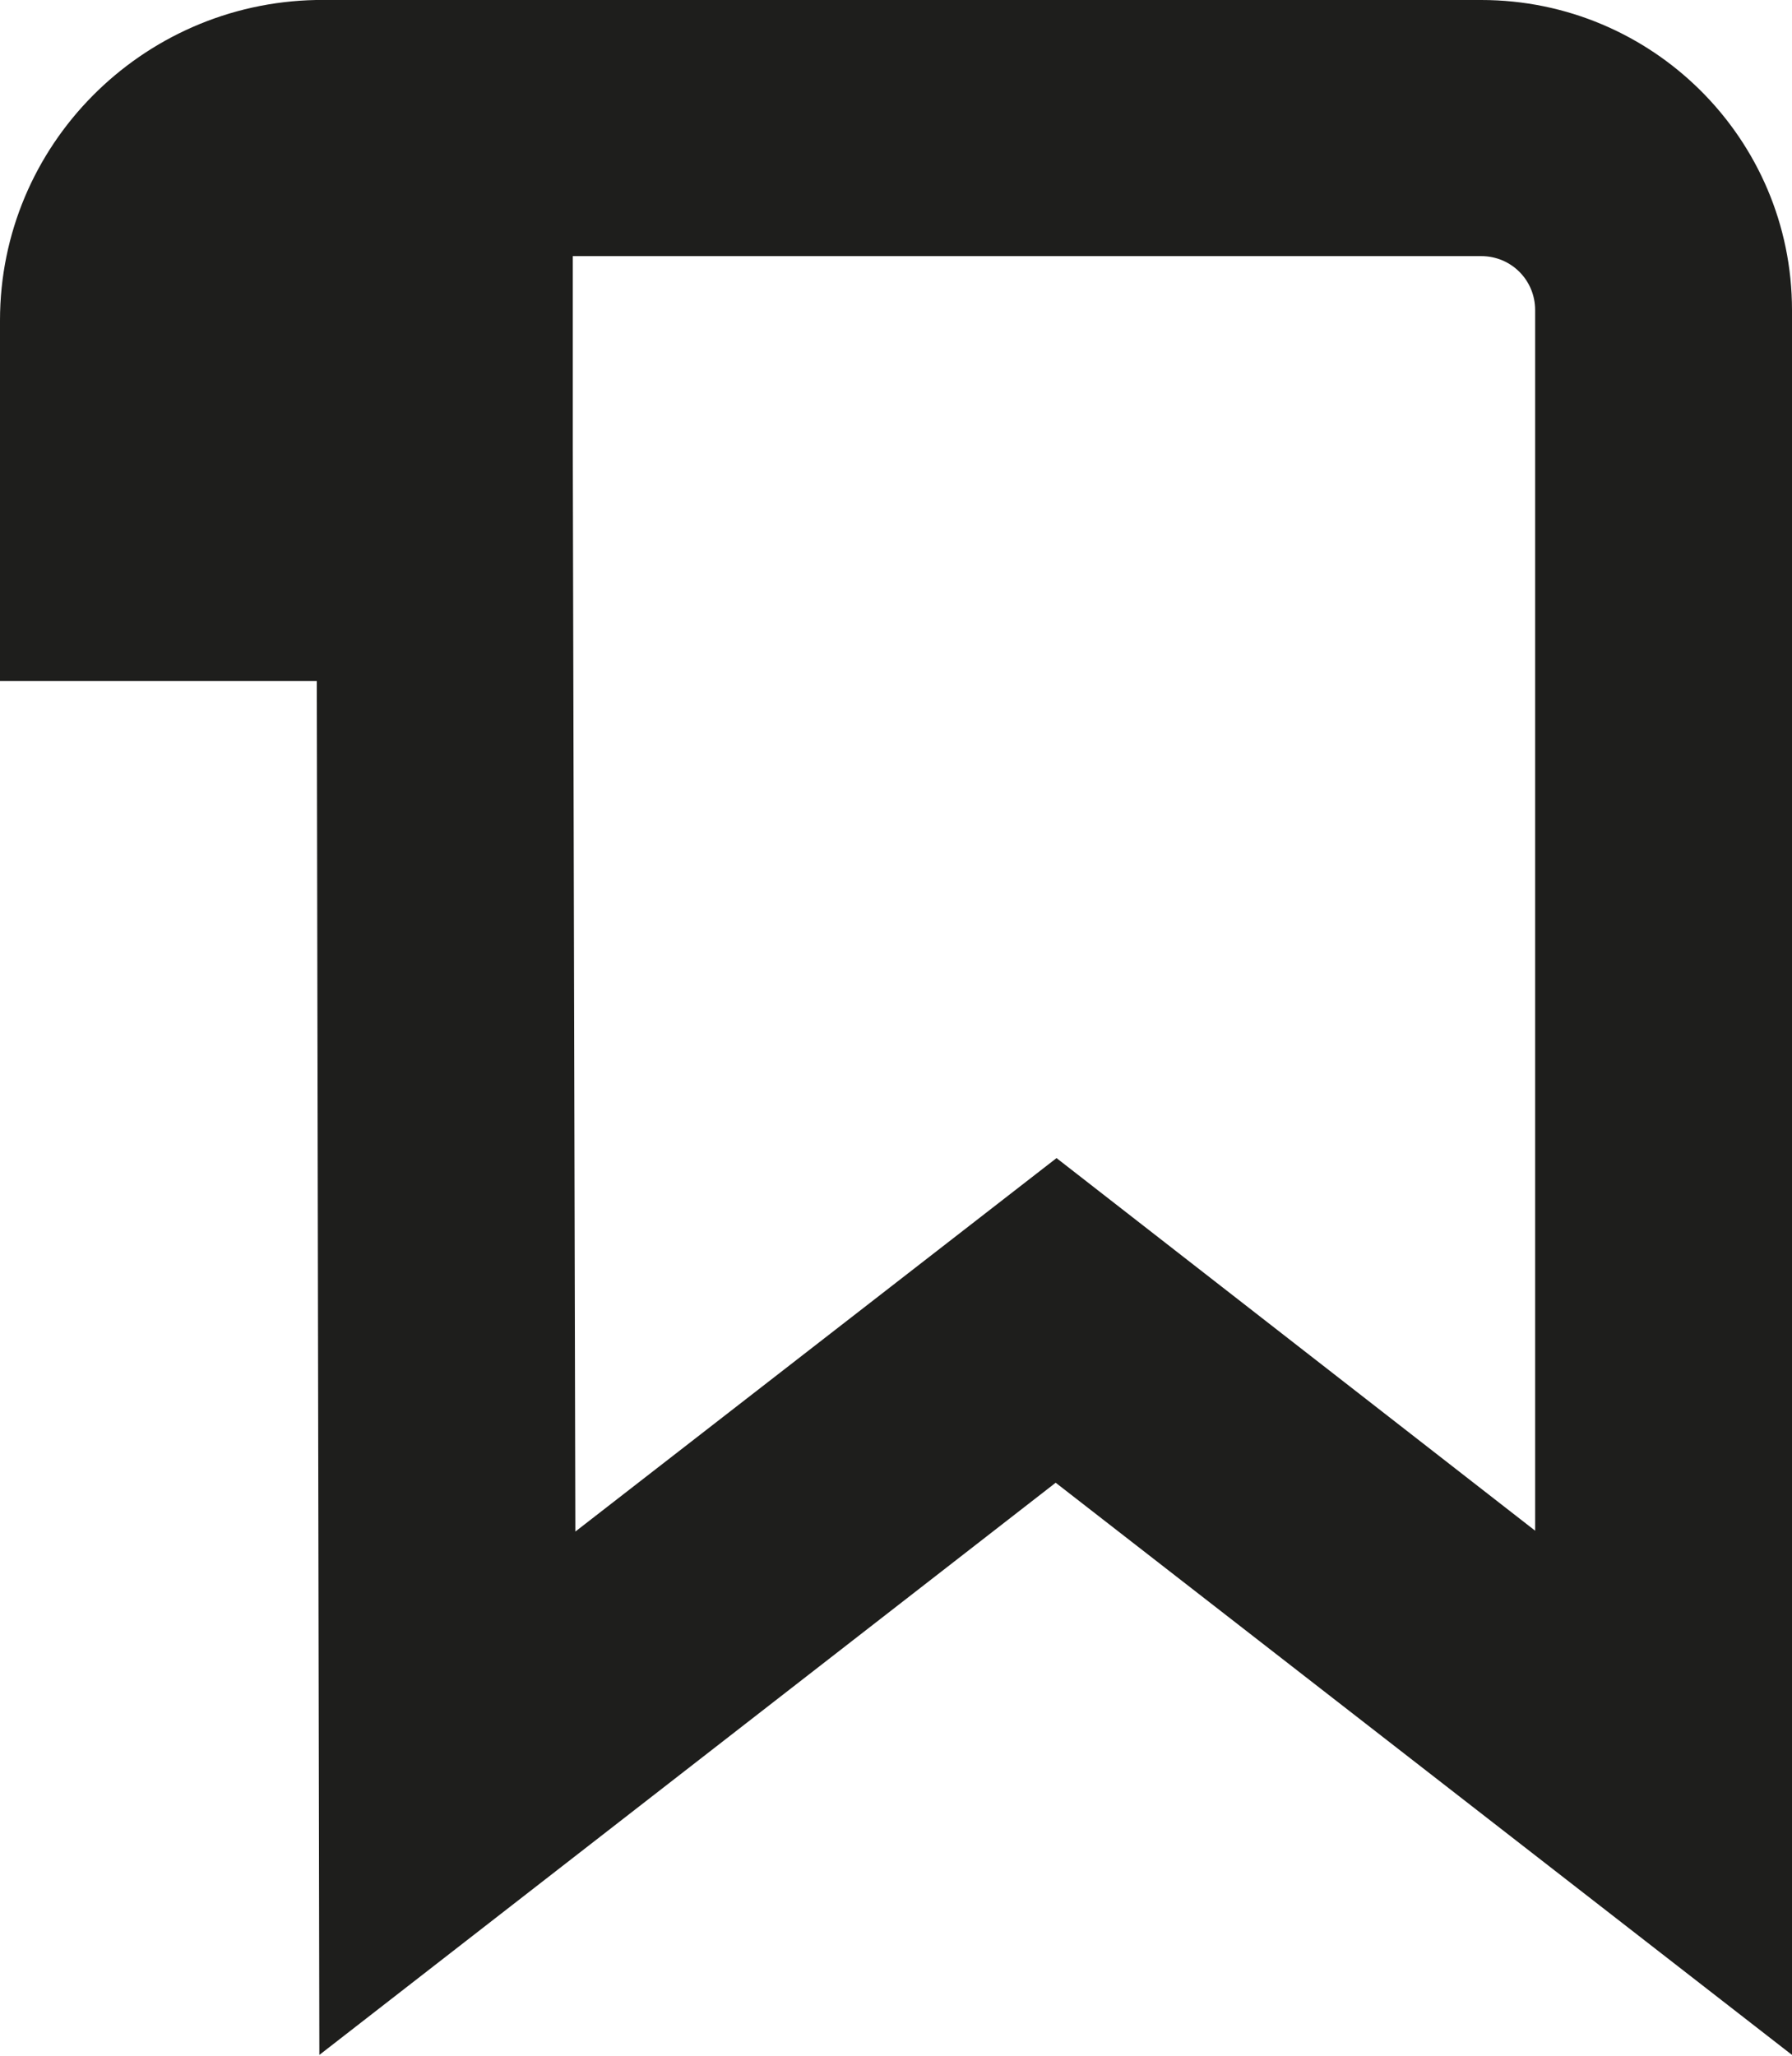 <?xml version="1.0" encoding="UTF-8"?>
<svg id="Ebene_2" xmlns="http://www.w3.org/2000/svg" viewBox="0 0 20.93 24">
  <defs>
    <style>
      .cls-1 {
        fill: #1e1e1c;
      }
    </style>
  </defs>
  <g id="_x33_219">
    <path class="cls-1" d="M17.3,0H3.69C1.65.04,0,1.7,0,3.74v4.21h3.7l.03,16.04,8.6-6.68,8.6,6.68V3.62c0-2-1.63-3.62-3.63-3.62ZM17.93,17.87l-5.59-4.35-5.62,4.36-.03-12.63v-2.26h10.61c.35,0,.63.28.63.63v14.25Z"/>
  </g>
</svg>